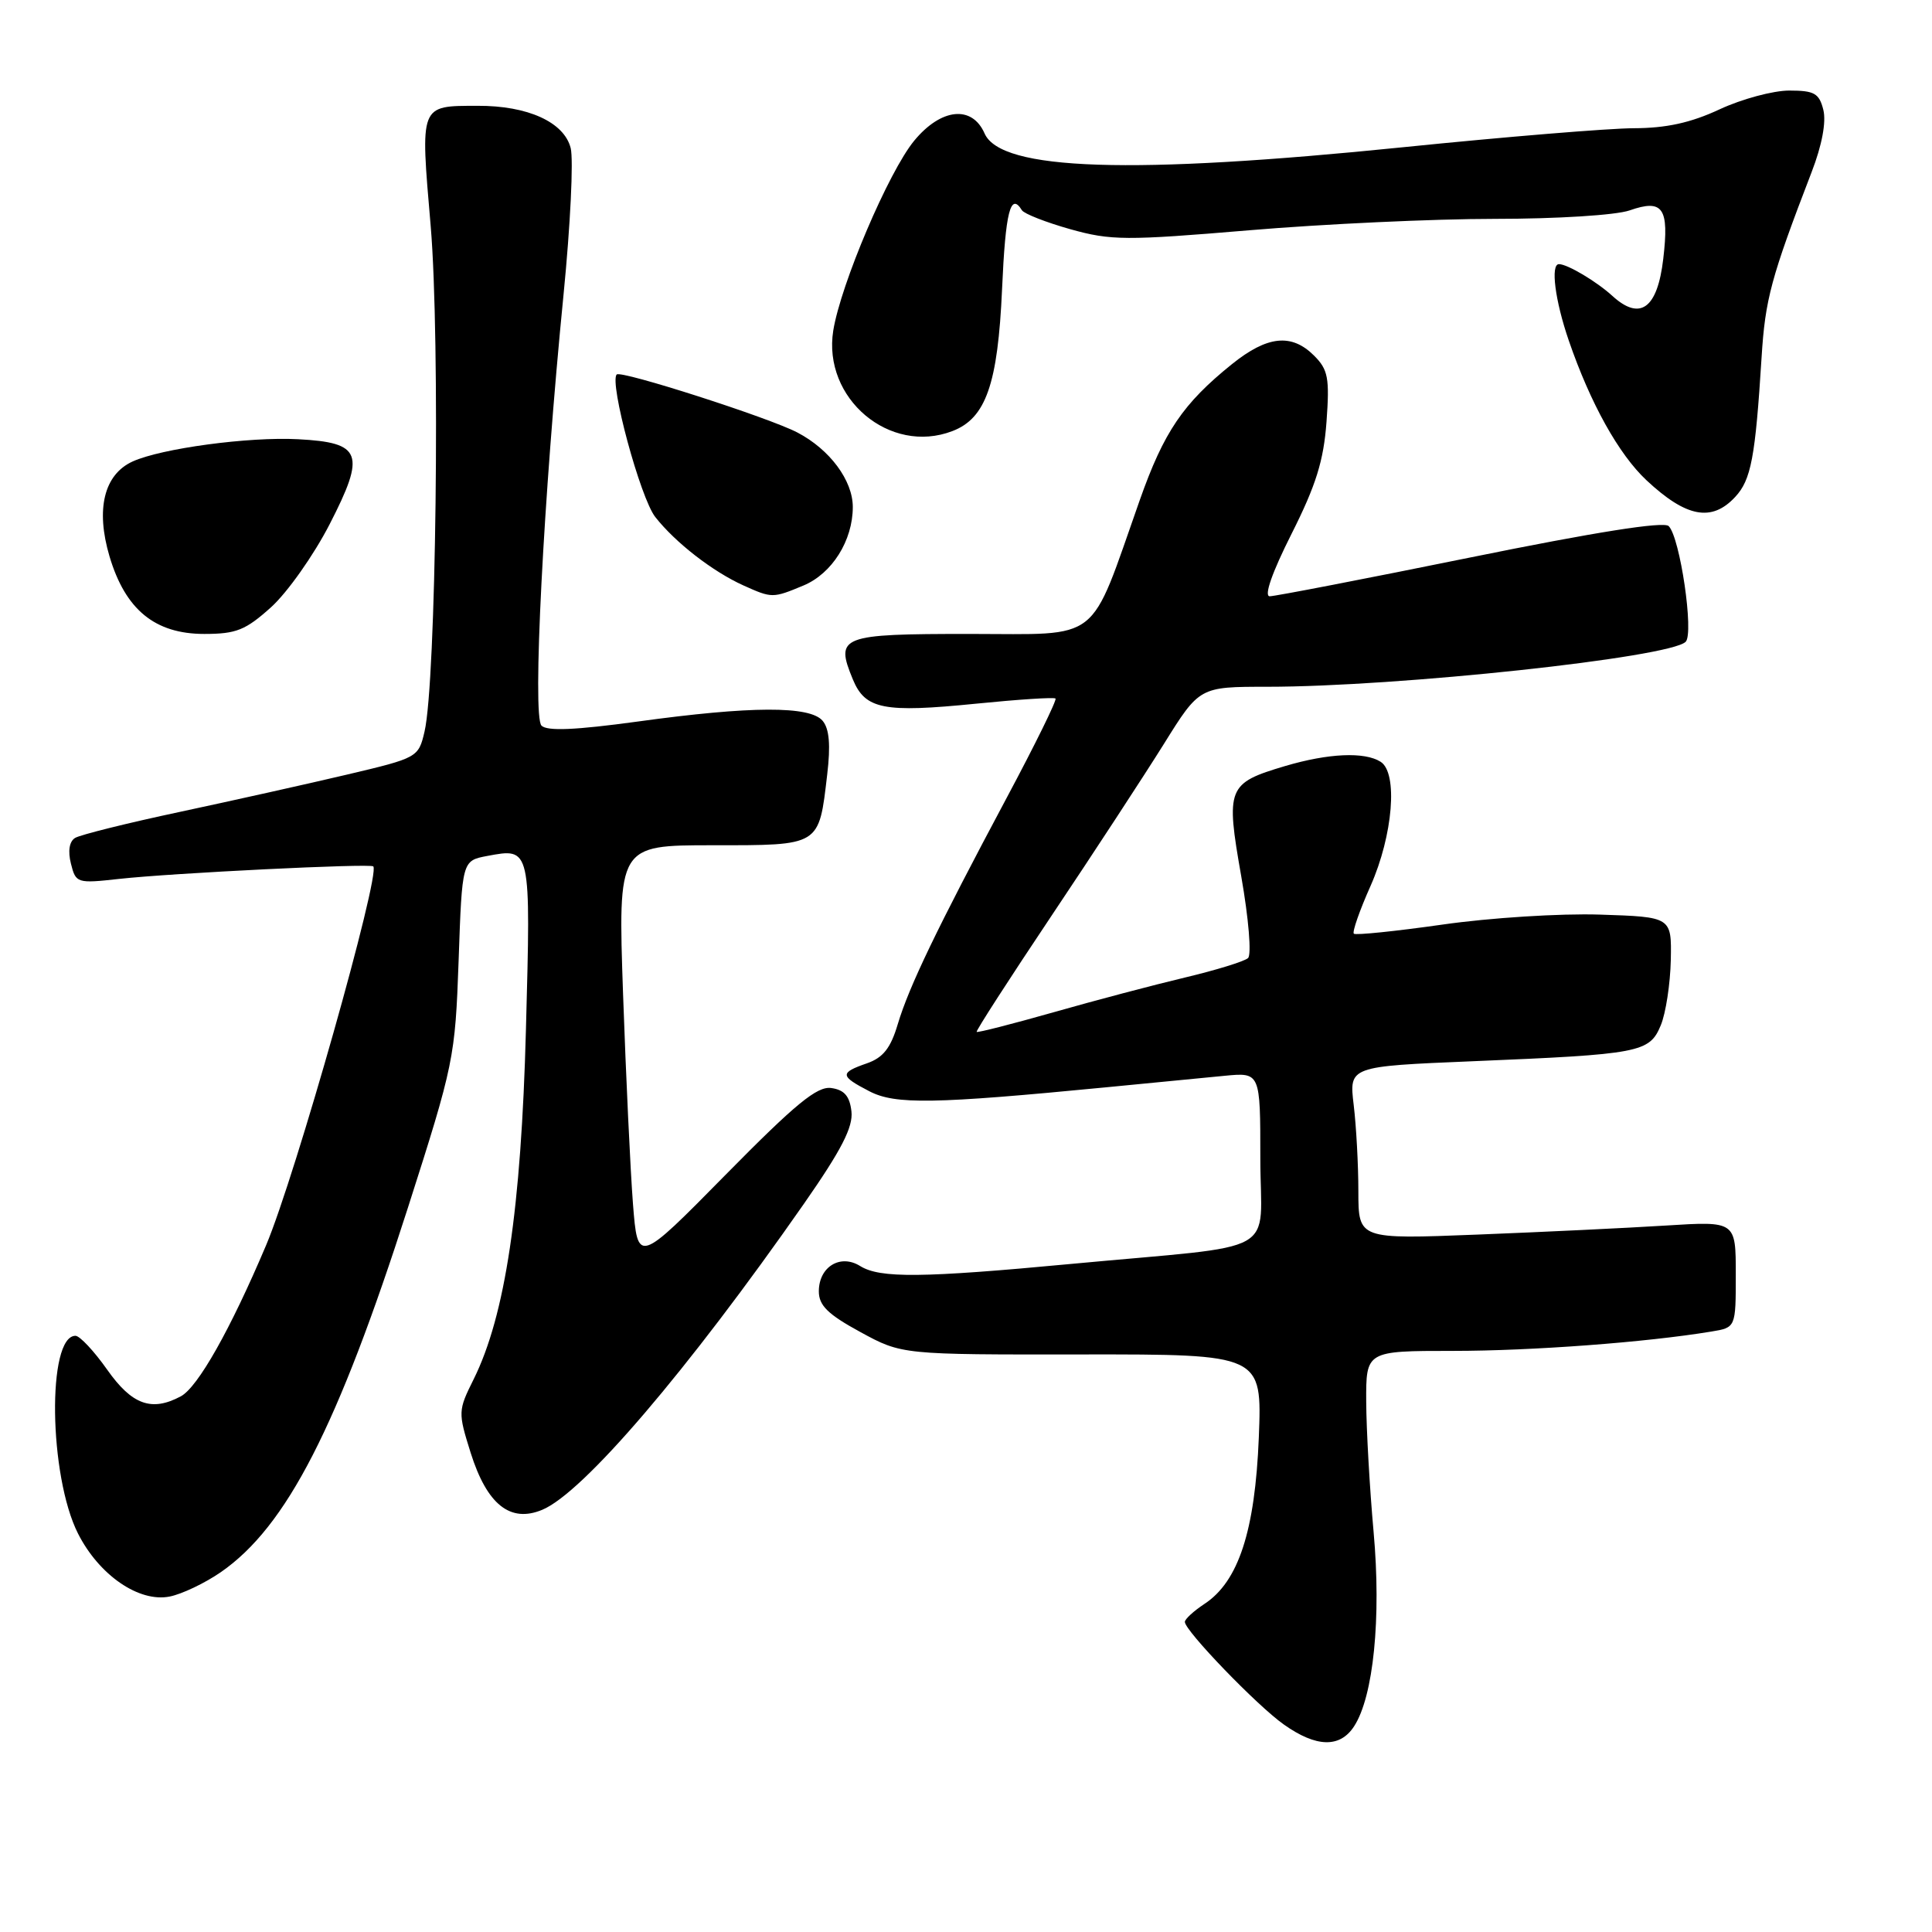 <?xml version="1.0" encoding="UTF-8" standalone="no"?>
<!DOCTYPE svg PUBLIC "-//W3C//DTD SVG 1.1//EN" "http://www.w3.org/Graphics/SVG/1.1/DTD/svg11.dtd" >
<svg xmlns="http://www.w3.org/2000/svg" xmlns:xlink="http://www.w3.org/1999/xlink" version="1.1" viewBox="0 0 256 256">
 <g >
 <path fill="currentColor"
d=" M 179.42 228.75 C 181.99 224.81 183.04 214.40 182.01 203.00 C 181.49 197.22 181.05 189.46 181.03 185.75 C 181.00 179.00 181.00 179.00 192.54 179.00 C 202.95 179.00 218.11 177.87 226.75 176.44 C 230.00 175.91 230.00 175.91 230.00 168.86 C 230.00 161.81 230.00 161.81 220.75 162.39 C 215.66 162.71 204.41 163.25 195.75 163.59 C 180.00 164.21 180.00 164.21 179.99 157.86 C 179.99 154.36 179.71 149.21 179.37 146.40 C 178.76 141.30 178.76 141.30 195.13 140.62 C 217.35 139.70 218.56 139.47 220.06 135.86 C 220.73 134.25 221.32 130.36 221.39 127.21 C 221.50 121.50 221.50 121.50 212.00 121.19 C 206.75 121.02 197.43 121.61 191.15 122.51 C 184.90 123.40 179.61 123.94 179.39 123.72 C 179.16 123.49 180.15 120.65 181.60 117.40 C 184.58 110.68 185.26 102.41 182.94 100.94 C 180.81 99.59 176.02 99.81 170.30 101.50 C 162.63 103.78 162.40 104.34 164.47 116.11 C 165.46 121.74 165.85 126.51 165.37 126.95 C 164.89 127.39 161.12 128.55 157.00 129.53 C 152.88 130.51 145.03 132.58 139.57 134.14 C 134.10 135.69 129.53 136.86 129.41 136.73 C 129.29 136.60 133.76 129.67 139.34 121.33 C 144.93 112.98 151.62 102.74 154.22 98.58 C 158.94 91.00 158.94 91.00 167.92 91.00 C 185.26 91.00 221.27 87.13 223.36 85.04 C 224.48 83.92 222.62 71.22 221.11 69.71 C 220.46 69.06 211.39 70.50 194.81 73.87 C 180.89 76.70 168.93 79.01 168.24 79.01 C 167.46 79.00 168.55 75.87 171.13 70.75 C 174.38 64.30 175.39 61.05 175.77 55.88 C 176.19 50.08 175.98 48.98 174.13 47.13 C 171.14 44.14 167.93 44.48 163.24 48.25 C 156.76 53.47 154.22 57.21 151.02 66.28 C 144.24 85.50 146.14 84.00 128.50 84.00 C 111.32 84.00 110.63 84.27 113.01 90.03 C 114.65 93.99 117.09 94.47 129.34 93.24 C 134.93 92.68 139.66 92.37 139.86 92.56 C 140.07 92.74 137.16 98.66 133.40 105.70 C 124.11 123.11 120.45 130.73 118.96 135.70 C 118.02 138.88 117.02 140.15 114.86 140.90 C 111.24 142.16 111.28 142.57 115.20 144.60 C 118.63 146.38 123.71 146.29 146.50 144.08 C 152.55 143.49 159.64 142.80 162.25 142.55 C 167.00 142.09 167.00 142.09 167.00 153.49 C 167.00 166.64 170.25 164.82 142.00 167.47 C 122.14 169.34 116.61 169.39 113.98 167.76 C 111.35 166.11 108.50 167.86 108.50 171.11 C 108.50 172.98 109.70 174.16 114.00 176.50 C 119.50 179.50 119.50 179.50 143.37 179.47 C 167.23 179.45 167.23 179.45 166.80 190.47 C 166.30 202.85 164.11 209.57 159.59 212.53 C 158.17 213.47 157.00 214.54 157.00 214.91 C 157.00 216.08 166.57 226.01 170.12 228.51 C 174.41 231.55 177.55 231.63 179.42 228.75 Z  M 29.26 208.32 C 37.98 202.28 44.73 189.12 54.06 160.00 C 60.15 140.97 60.31 140.18 60.77 127.27 C 61.23 114.05 61.23 114.05 64.55 113.42 C 70.37 112.33 70.34 112.19 69.69 136.40 C 69.06 160.21 66.95 174.32 62.76 182.76 C 60.69 186.92 60.68 187.13 62.37 192.52 C 64.53 199.36 67.61 201.82 71.84 200.06 C 77.26 197.82 91.07 181.66 106.53 159.50 C 111.50 152.37 113.06 149.34 112.82 147.26 C 112.59 145.24 111.87 144.41 110.15 144.17 C 108.28 143.90 105.43 146.24 96.15 155.66 C 84.50 167.49 84.50 167.49 83.87 159.50 C 83.53 155.10 82.94 142.61 82.56 131.75 C 81.88 112.00 81.88 112.00 94.40 112.00 C 108.77 112.00 108.49 112.17 109.61 102.62 C 110.07 98.75 109.89 96.57 109.01 95.52 C 107.35 93.51 99.51 93.54 84.49 95.61 C 76.22 96.74 72.50 96.90 71.75 96.15 C 70.52 94.92 72.00 66.02 74.68 38.95 C 75.58 29.85 76.00 21.15 75.62 19.63 C 74.76 16.19 69.94 13.99 63.28 14.02 C 55.56 14.04 55.68 13.73 57.07 29.97 C 58.34 44.95 57.79 90.42 56.25 96.95 C 55.45 100.37 55.33 100.43 45.97 102.64 C 40.76 103.87 30.80 106.09 23.83 107.58 C 16.87 109.06 10.62 110.62 9.95 111.03 C 9.18 111.50 8.98 112.78 9.40 114.44 C 10.04 117.02 10.21 117.08 15.78 116.46 C 22.84 115.68 49.06 114.39 49.46 114.80 C 50.46 115.79 39.12 155.88 35.26 165.00 C 30.54 176.15 26.22 183.81 23.96 185.02 C 20.09 187.09 17.49 186.15 14.21 181.50 C 12.47 179.03 10.57 177.00 10.00 177.00 C 6.22 177.00 6.46 195.55 10.34 203.21 C 13.13 208.72 18.42 212.36 22.48 211.55 C 24.11 211.23 27.16 209.77 29.26 208.32 Z  M 35.93 80.45 C 38.09 78.49 41.58 73.55 43.68 69.46 C 48.49 60.10 47.95 58.64 39.50 58.20 C 32.98 57.85 21.37 59.42 17.57 61.15 C 13.78 62.88 12.66 67.48 14.51 73.72 C 16.61 80.79 20.53 84.00 27.07 84.00 C 31.31 84.00 32.54 83.50 35.93 80.45 Z  M 106.47 77.58 C 110.25 76.00 113.00 71.63 113.00 67.18 C 113.00 63.66 109.95 59.55 105.66 57.31 C 101.90 55.34 82.29 49.04 81.72 49.62 C 80.70 50.64 84.85 66.00 86.83 68.51 C 89.49 71.90 94.43 75.73 98.50 77.57 C 102.30 79.28 102.39 79.28 106.47 77.58 Z  M 229.92 65.85 C 232.03 63.59 232.59 60.63 233.42 47.33 C 233.90 39.64 234.66 36.81 240.05 22.80 C 241.43 19.23 242.00 16.15 241.60 14.55 C 241.05 12.36 240.41 12.00 237.08 12.00 C 234.95 12.00 230.79 13.12 227.85 14.49 C 224.04 16.27 220.78 16.98 216.50 16.99 C 213.20 17.00 199.47 18.13 186.00 19.50 C 149.90 23.18 132.62 22.62 130.46 17.68 C 128.80 13.90 124.70 14.33 121.14 18.64 C 117.75 22.75 111.40 37.67 110.41 43.81 C 108.98 52.79 117.90 60.31 126.20 57.12 C 130.64 55.42 132.22 50.89 132.78 38.28 C 133.23 28.05 133.90 25.41 135.41 27.86 C 135.71 28.33 138.59 29.46 141.82 30.37 C 147.21 31.88 149.16 31.89 165.56 30.51 C 175.38 29.68 190.01 29.00 198.06 29.00 C 206.32 29.00 214.11 28.51 215.93 27.88 C 220.35 26.33 221.19 27.54 220.39 34.30 C 219.62 40.89 217.33 42.56 213.66 39.22 C 211.55 37.29 207.69 35.00 206.57 35.00 C 205.43 35.00 206.05 39.83 207.87 45.12 C 210.73 53.44 214.48 60.18 218.16 63.63 C 223.43 68.56 226.81 69.20 229.92 65.85 Z "/>
</g>
</svg>